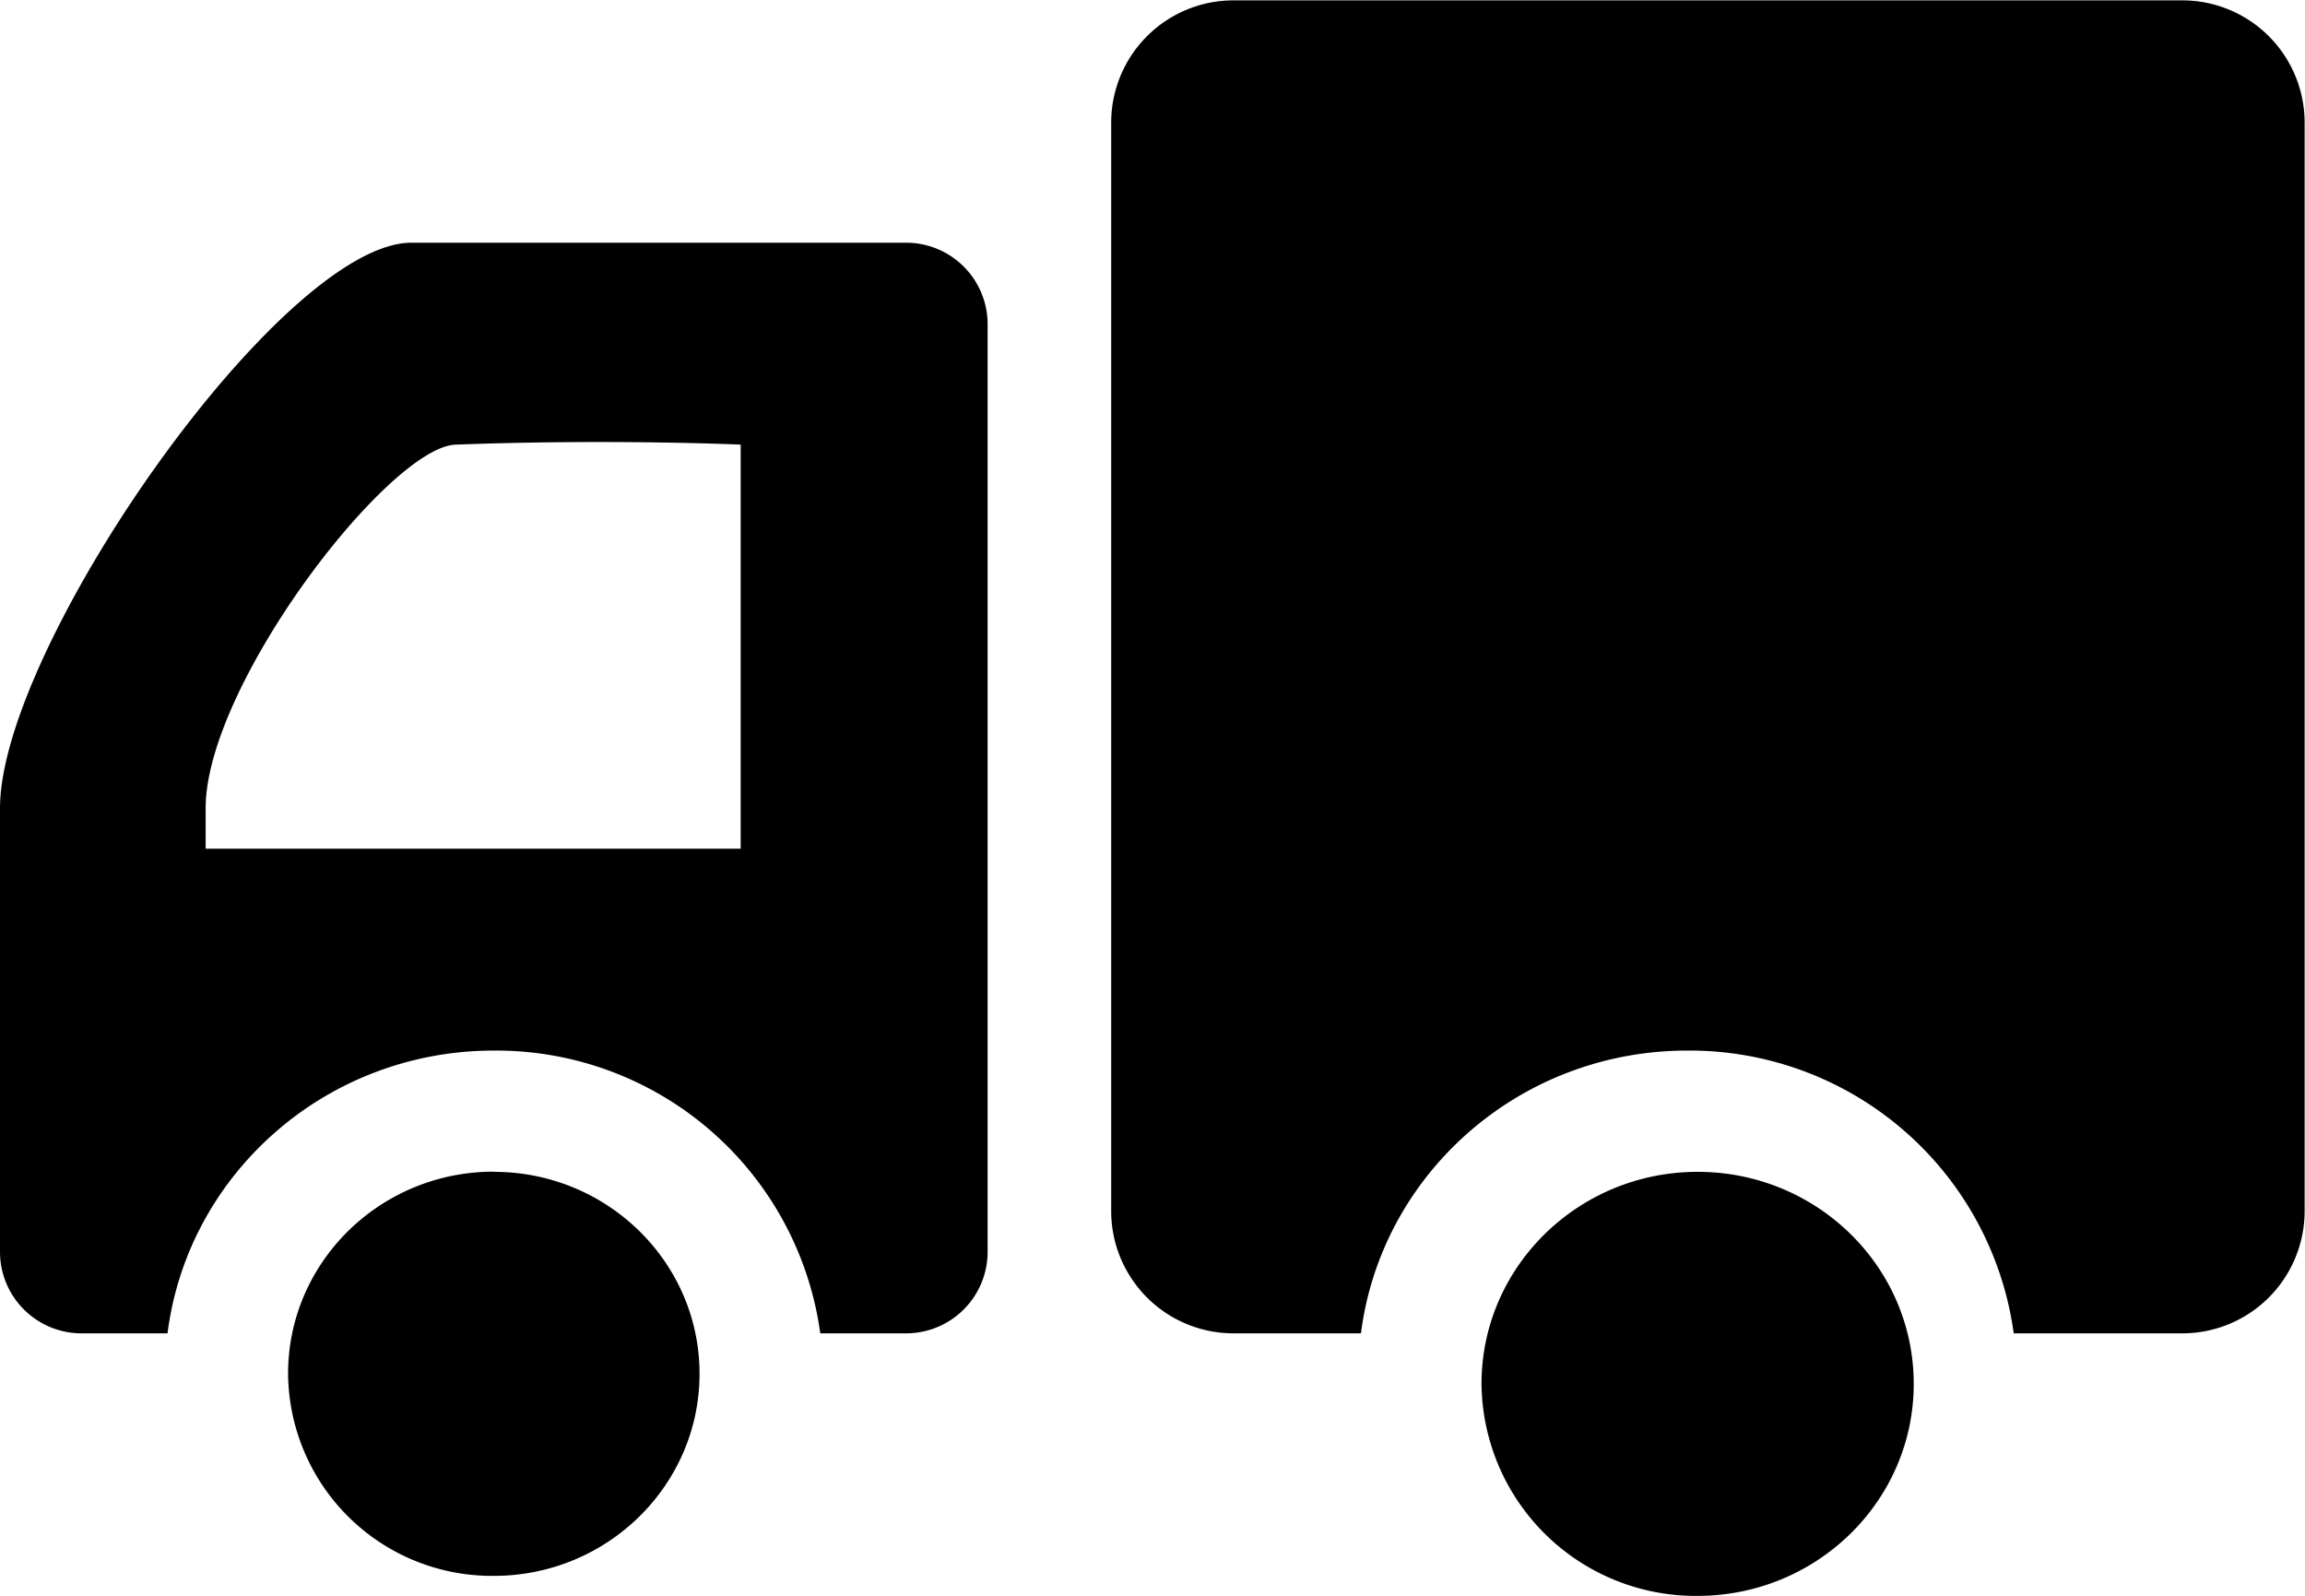 <?xml version="1.0" standalone="no"?><!DOCTYPE svg PUBLIC "-//W3C//DTD SVG 1.1//EN" "http://www.w3.org/Graphics/SVG/1.1/DTD/svg11.dtd"><svg t="1557123374755" class="icon" style="" viewBox="0 0 1479 1024" version="1.1" xmlns="http://www.w3.org/2000/svg" p-id="11678" xmlns:xlink="http://www.w3.org/1999/xlink" width="288.867" height="200"><defs><style type="text/css"></style></defs><path d="M1399.591 855.528h-107.495a209.87 209.87 0 0 0-209.415-181.433c-107.722 0-196.448 79.171-209.415 181.433h-81.104a78.488 78.488 0 0 1-79.171-77.806V78.041A78.488 78.488 0 0 1 792.161 0.235h607.43A78.488 78.488 0 0 1 1478.761 78.041v699.682a78.488 78.488 0 0 1-79.171 77.806z m-818.665 0h-54.6a209.87 209.87 0 0 0-209.415-181.433c-107.722 0-196.448 79.171-209.415 181.433h-54.6A52.325 52.325 0 0 1 0 803.658V518.598c0-103.513 180.636-362.865 264.016-362.865h316.91a52.325 52.325 0 0 1 52.78 51.87v596.054a52.325 52.325 0 0 1-52.78 51.87zM475.479 285.295s-83.266-3.754-183.139 0C249.569 286.888 131.951 439.541 131.951 518.598v25.935h343.3V285.295zM316.91 751.901c72.801 0 131.951 58.013 131.951 129.562s-59.15 129.676-131.951 129.676a130.813 130.813 0 0 1-132.065-129.676c0-71.663 59.15-129.676 131.951-129.676z m772.368 0c76.554 0 138.662 60.857 138.662 136.046 0 75.076-62.108 136.046-138.776 136.046a137.411 137.411 0 0 1-138.549-136.046c0-75.076 62.108-136.046 138.662-136.046z" p-id="11679"></path></svg>
